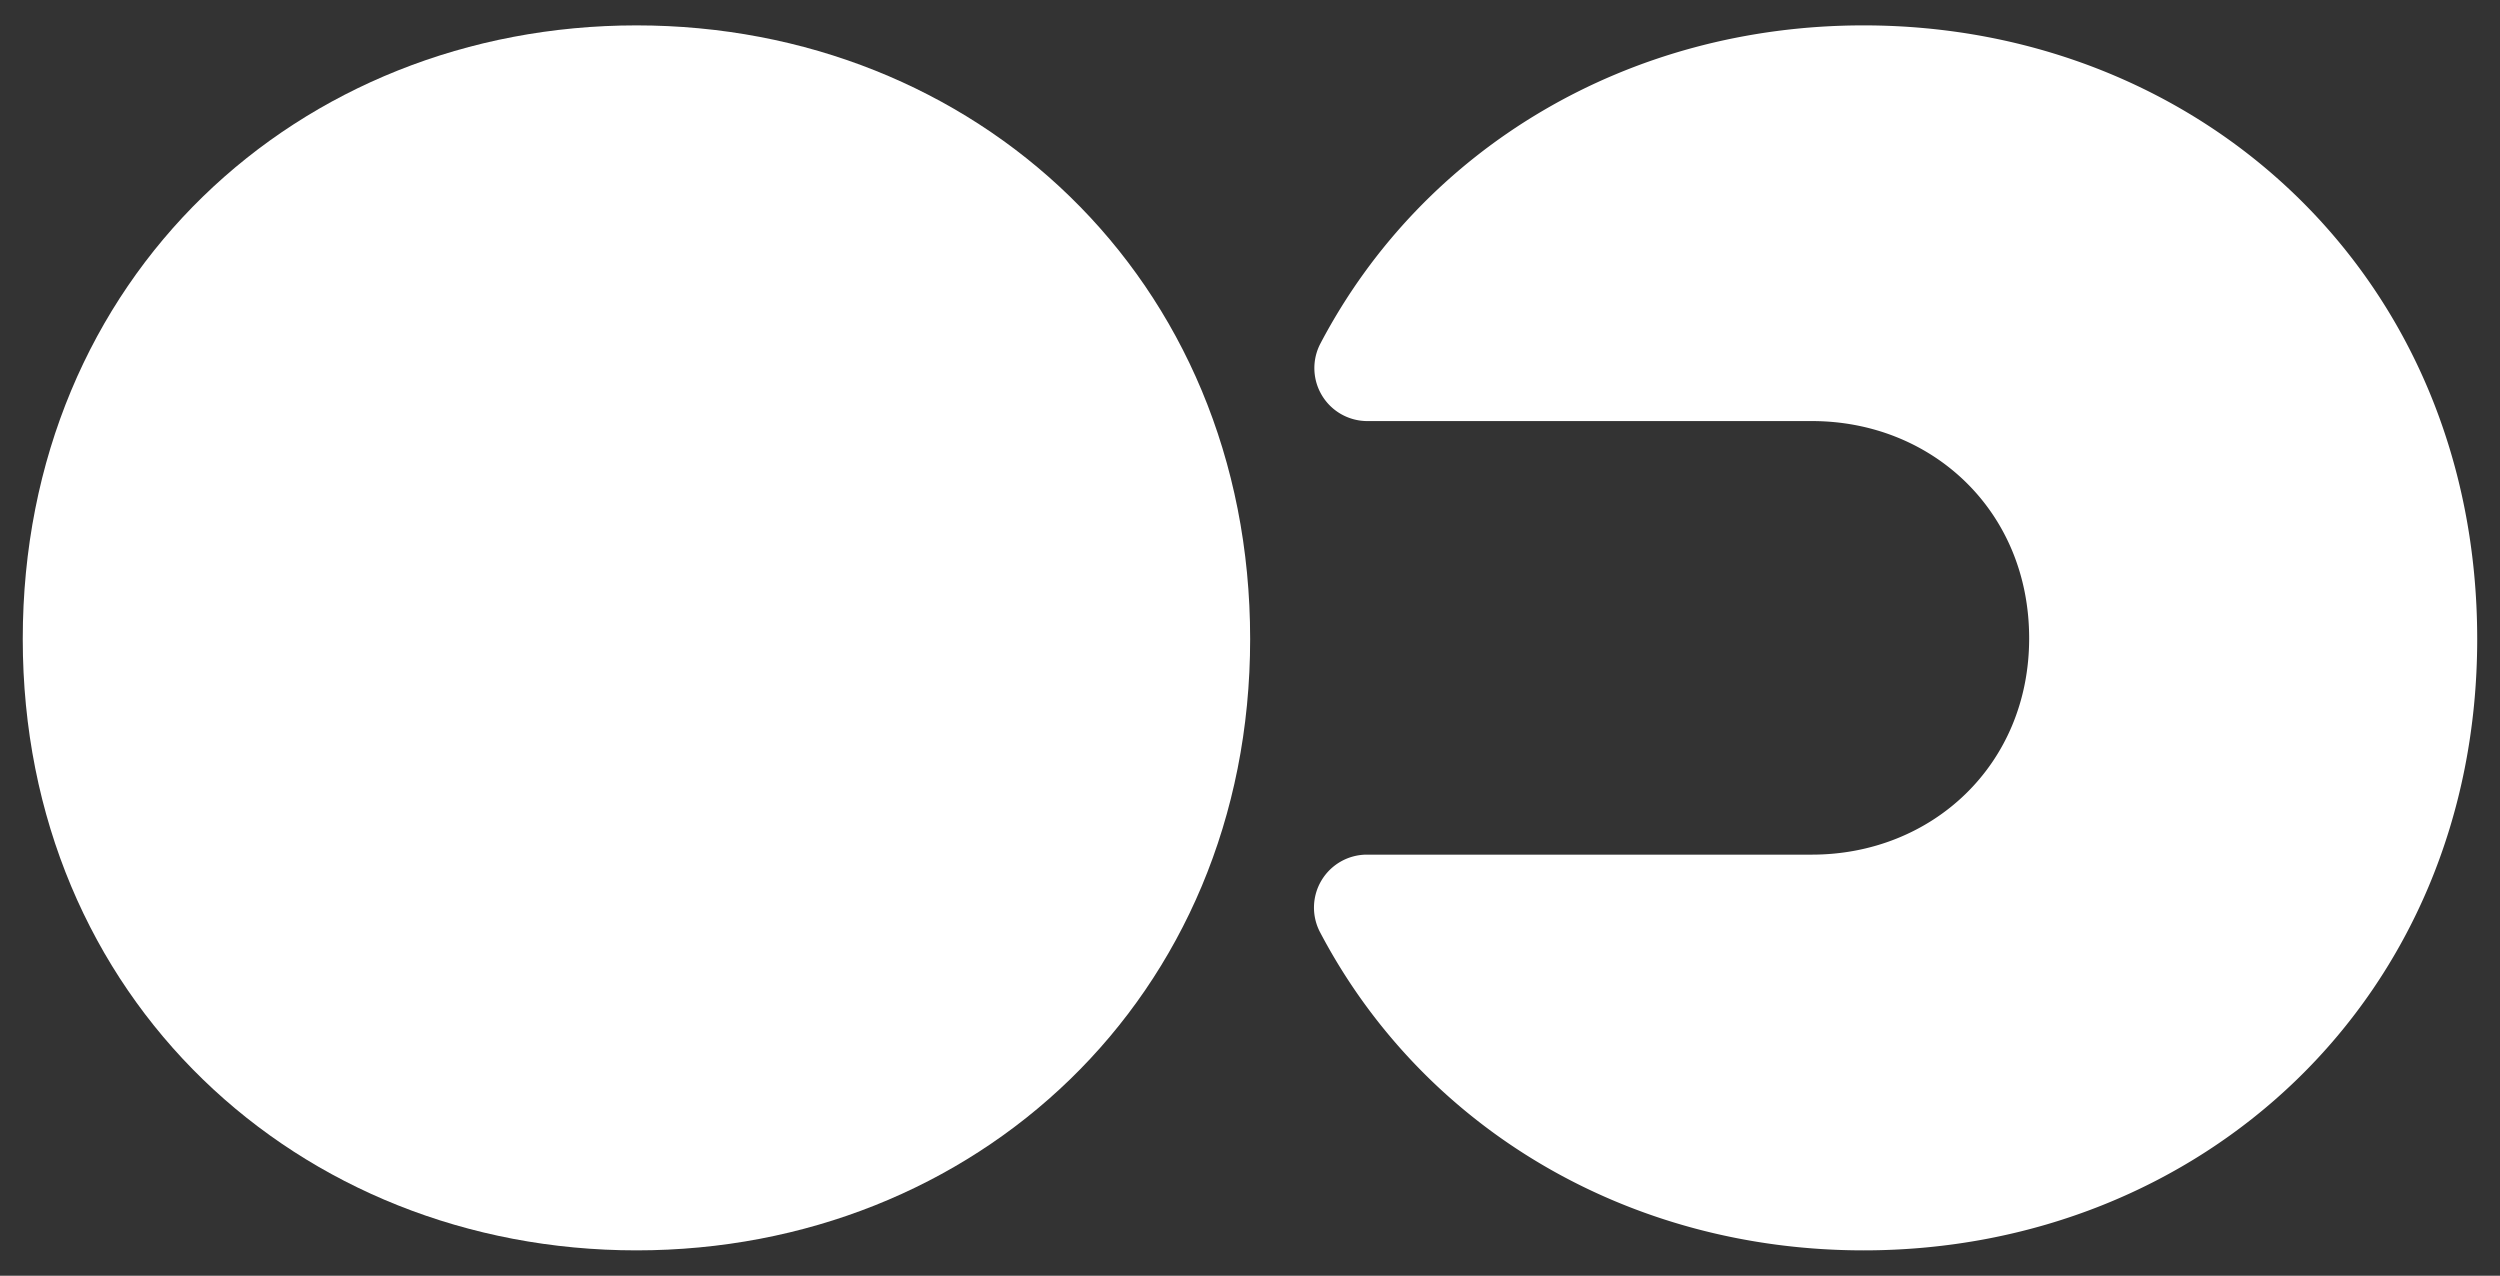 <svg id="Layer_1" data-name="Layer 1" xmlns="http://www.w3.org/2000/svg" viewBox="0 0 580.13 296.04"><rect x="0" y="0" width="580.13" height="296.04" fill="#333333" stroke="none"/><defs><style>.cls-1{fill:#fff;}</style></defs><path class="cls-1" d="M432.44,5.89c-54.52,0-102.08,28.3-126,73.76a12.29,12.29,0,0,0,10.84,18.06H420.46c27.74,0,50.41,20.71,50.41,50.41,0,29.5-22.67,50.2-50.41,50.2H317.18a12.29,12.29,0,0,0-10.83,18.06c23.88,45.39,71.5,73.77,126.09,73.77,78.37,0,142.4-58.51,142.4-141.86C574.84,64.4,510.81,5.89,432.44,5.89Z"/><path class="cls-1" d="M5.28,148.29c0-83.89,64-142.4,142.41-142.4S290.1,64.4,290.1,148.29c0,83.35-64,141.86-142.41,141.86S5.28,231.64,5.28,148.29Z"/></svg>